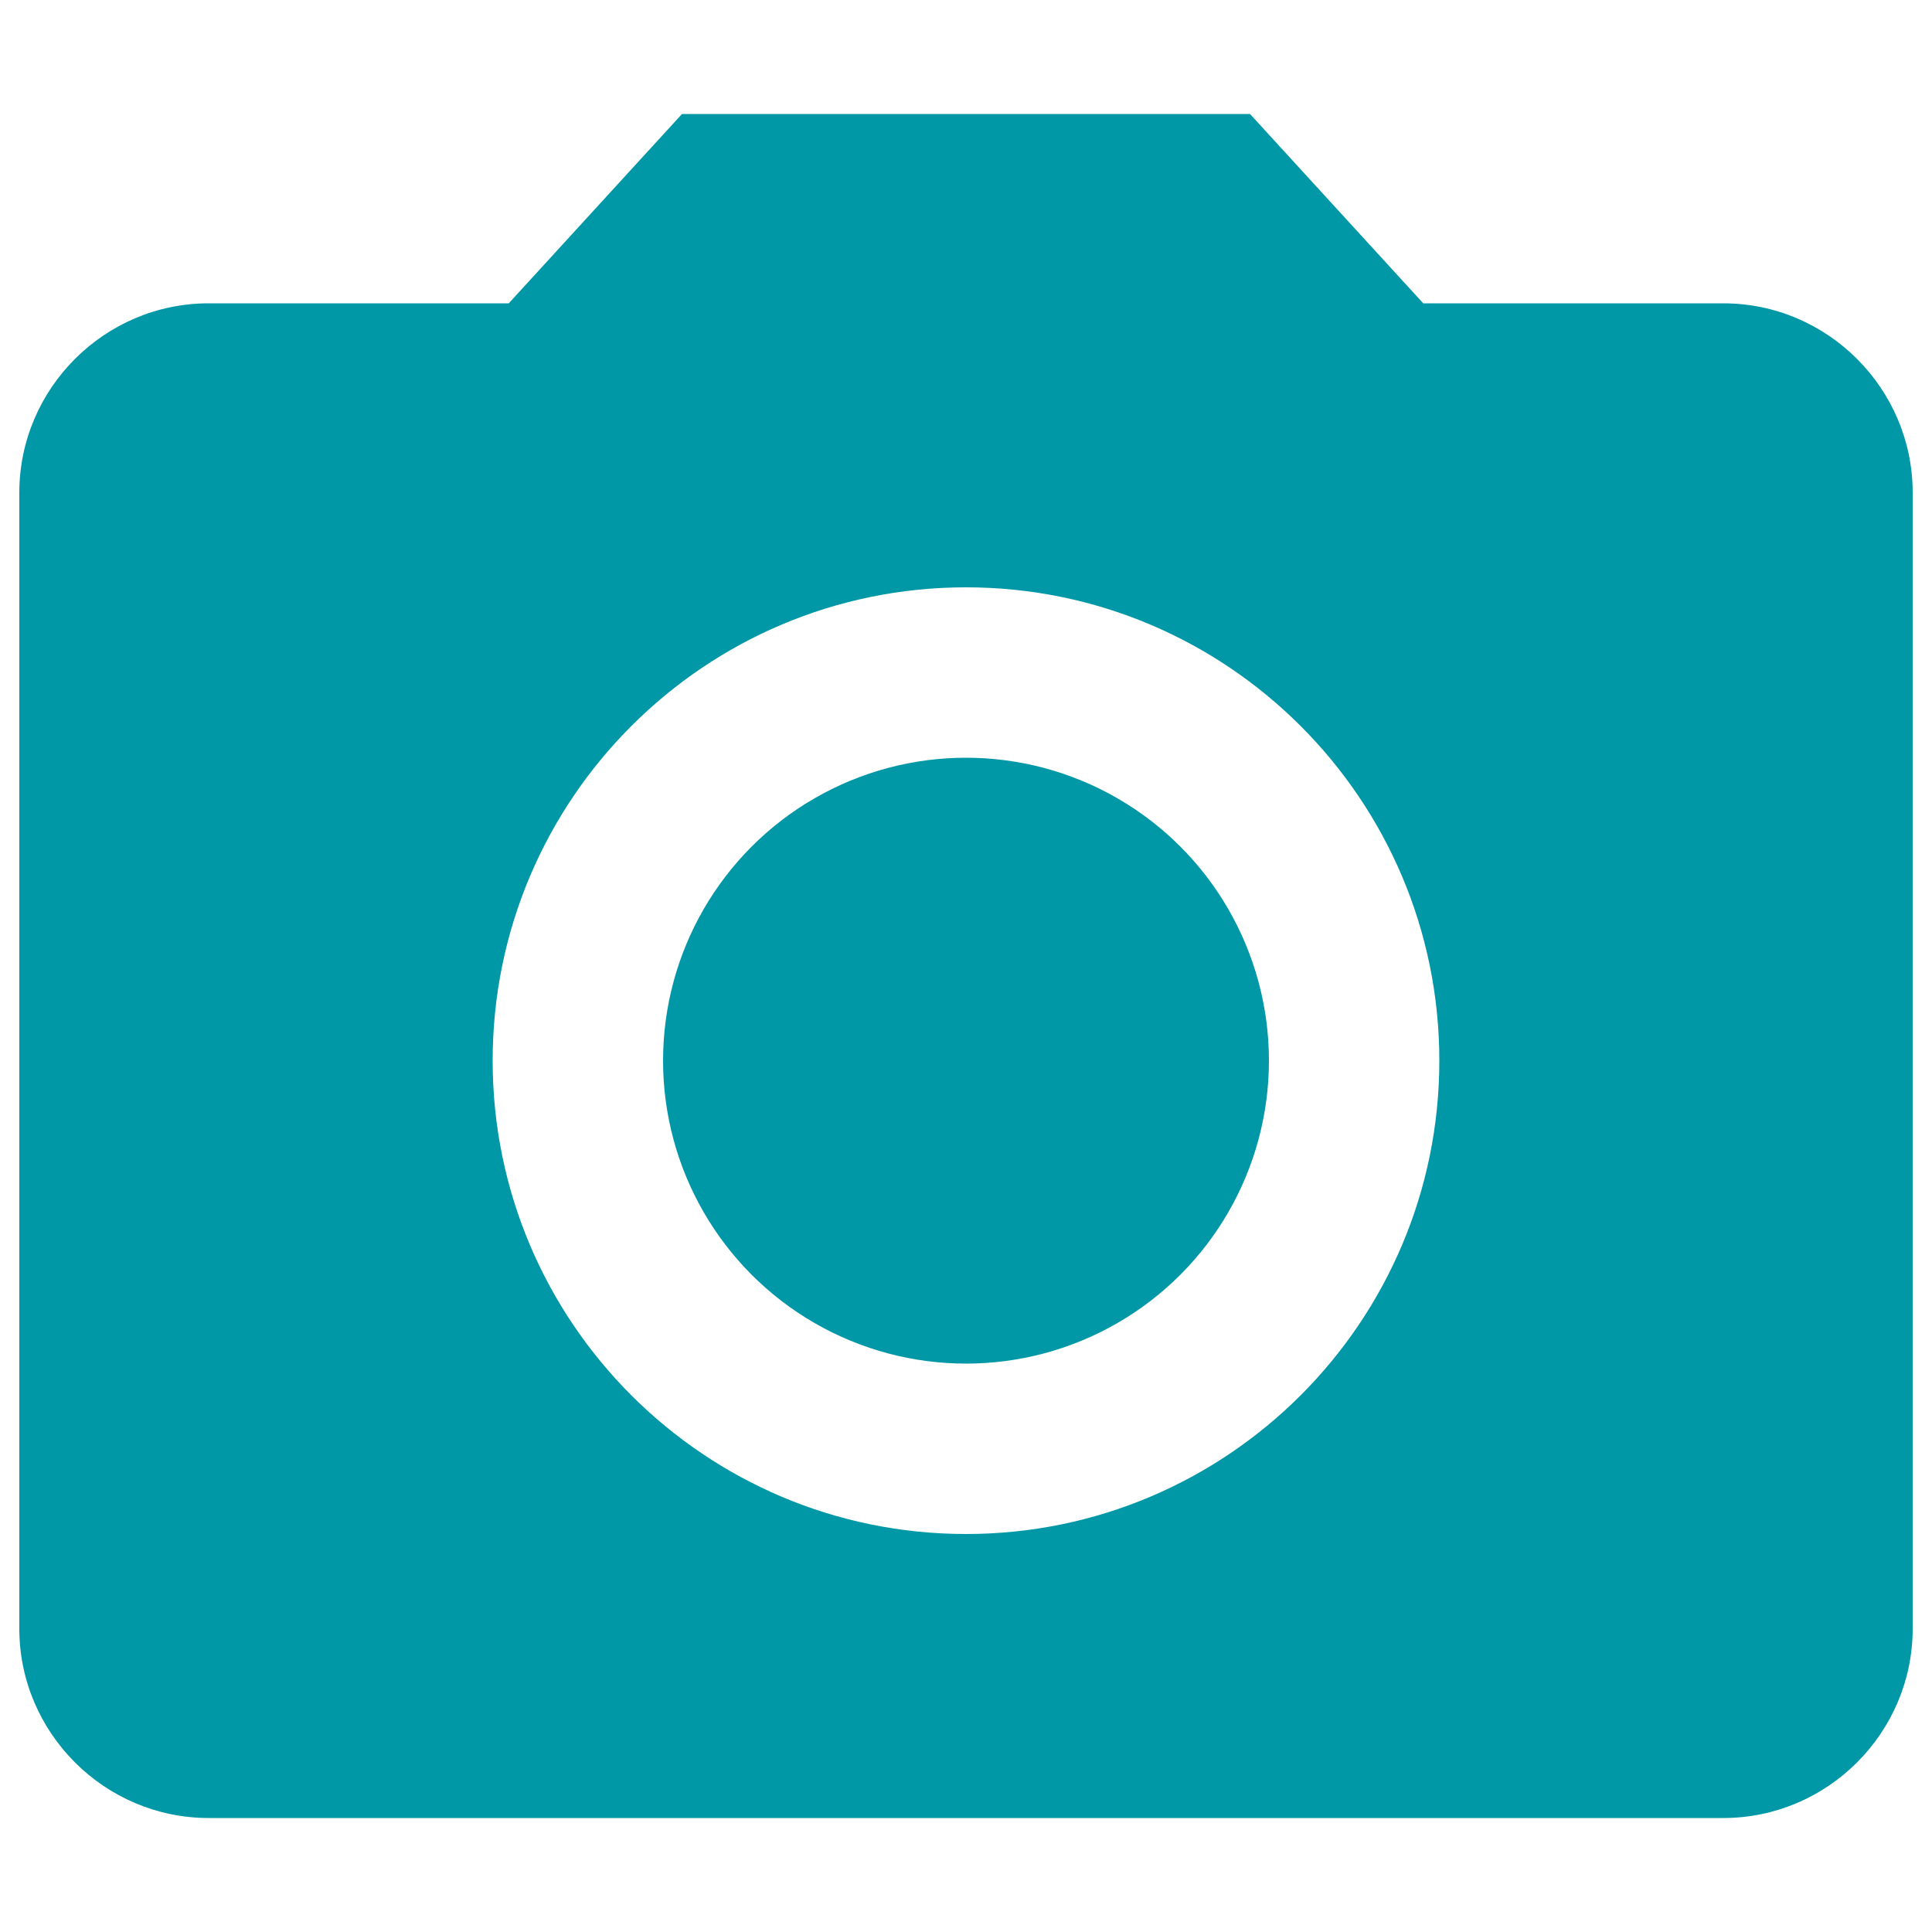 <?xml version="1.0" encoding="UTF-8" standalone="no"?>
<svg
   xmlns:dc="http://purl.org/dc/elements/1.1/"
   xmlns:cc="http://creativecommons.org/ns#"
   xmlns:rdf="http://www.w3.org/1999/02/22-rdf-syntax-ns#"
   xmlns:svg="http://www.w3.org/2000/svg"
   xmlns="http://www.w3.org/2000/svg"
   xmlns:sodipodi="http://sodipodi.sourceforge.net/DTD/sodipodi-0.dtd"
   xmlns:inkscape="http://www.inkscape.org/namespaces/inkscape"
   height="50"
   viewBox="0 0 50 50"
   width="50"
   version="1.1"
   id="svg8"
   sodipodi:docname="ico_cam_560.svg"
   style="fill:#000000"
   inkscape:version="0.92.1 r15371">
  <defs
     id="defs12" />
  <sodipodi:namedview
     pagecolor="#ffffff"
     bordercolor="#666666"
     borderopacity="1"
     objecttolerance="10"
     gridtolerance="10"
     guidetolerance="10"
     inkscape:pageopacity="0"
     inkscape:pageshadow="2"
     inkscape:window-width="1920"
     inkscape:window-height="1041"
     id="namedview10"
     showgrid="false"
     inkscape:zoom="9.8333333"
     inkscape:cx="16.220339"
     inkscape:cy="8.2372881"
     inkscape:window-x="1920"
     inkscape:window-y="0"
     inkscape:window-maximized="1"
     inkscape:current-layer="svg8" />
  <g
     id="g4493"
     transform="matrix(2.45,0,0,2.45,-4.4,-41.15)"
     style="stroke-width:0.408">
    <circle
       style="fill:#0097a7;fill-opacity:1;stroke-width:0.408"
       id="circle2"
       r="3.2"
       cy="28"
       cx="12" />
    <path
       inkscape:connector-curvature="0"
       style="fill:#0097a7;fill-opacity:1;stroke-width:0.408"
       id="path4"
       d="M 9,18 7.17,20 H 4 c -1.1,0 -2,0.9 -2,2 v 12 c 0,1.1 0.9,2 2,2 h 16 c 1.1,0 2,-0.9 2,-2 V 22 c 0,-1.1 -0.9,-2 -2,-2 H 16.83 L 15,18 Z m 3,15 c -2.76,0 -5,-2.24 -5,-5 0,-2.76 2.24,-5 5,-5 2.76,0 5,2.24 5,5 0,2.76 -2.24,5 -5,5 z" />
  </g>
  <path
     d="M 0,26 H 24 V 50 H 0 Z"
     id="path6"
     inkscape:connector-curvature="0"
     style="fill:none" />
</svg>
